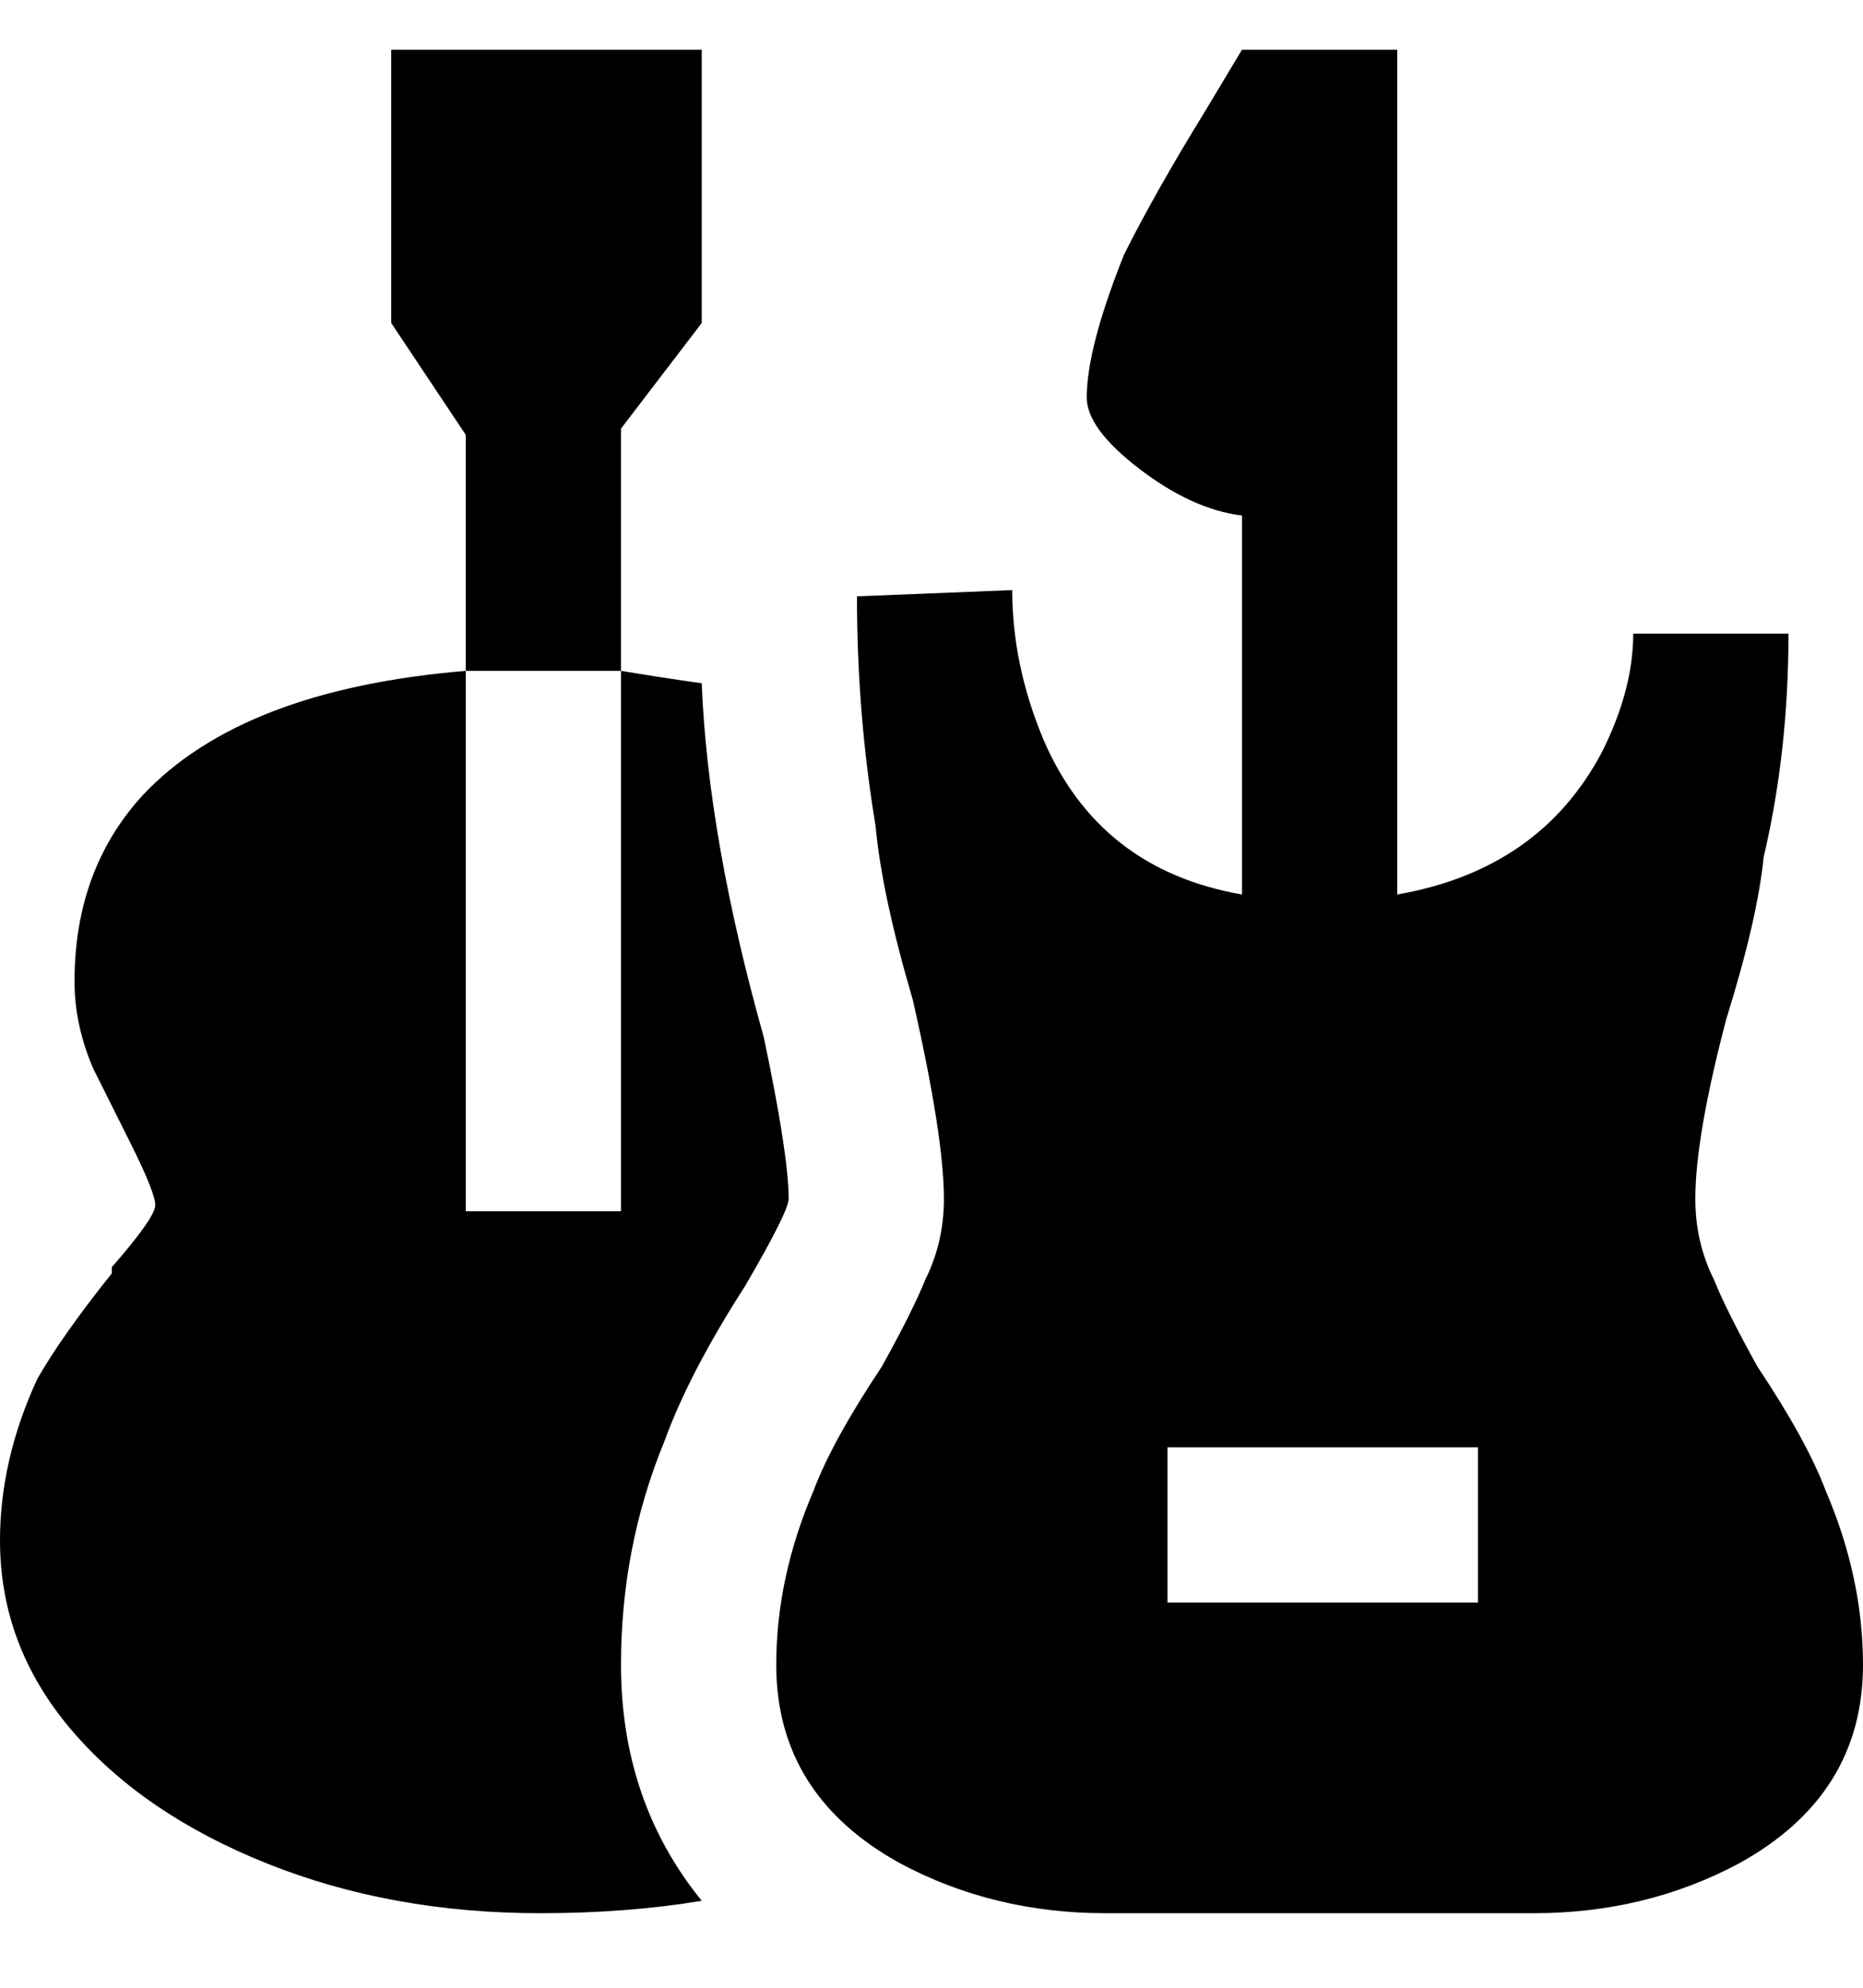 <svg viewBox="0 0 300 320" xmlns="http://www.w3.org/2000/svg"><path d="M88 108H75V70L63 52V8h50v44l-13 17v39H88zm212 160q0 21-20 32-15 8-33 8h-69q-18 0-33-8-20-11-20-32 0-14 6-28 3-8 11-20 5-9 7-14 3-6 3-13 0-10-5-32-5-17-6-28-3-18-3-37l25-1q0 12 5 24 9 21 32 25V83q-8-1-16.5-7.5T175 64q0-8 6-23 5-10 13-23l6-10h25v136q23-4 33-23 5-10 5-19h25q0 19-4 36-1 10-6 26-5 19-5 29 0 7 3 13 2 5 7 14 8 12 11 20 6 14 6 28zm-62-35h-50v25h50v-25zm-138 35q0-19 7-36 4-11 13-25 7-12 7-14 0-7-4-26-9-32-10-57-7-1-13-2v87H75v-87q-36 3-52 20-11 12-11 30 0 7 3 14l6 12q4 8 4 10t-7 10v1q-8 10-12 17-6 13-6 26 0 17 11.5 30.5T43 300q20 8 44 8 14 0 26-2-13-16-13-38z"/></svg>